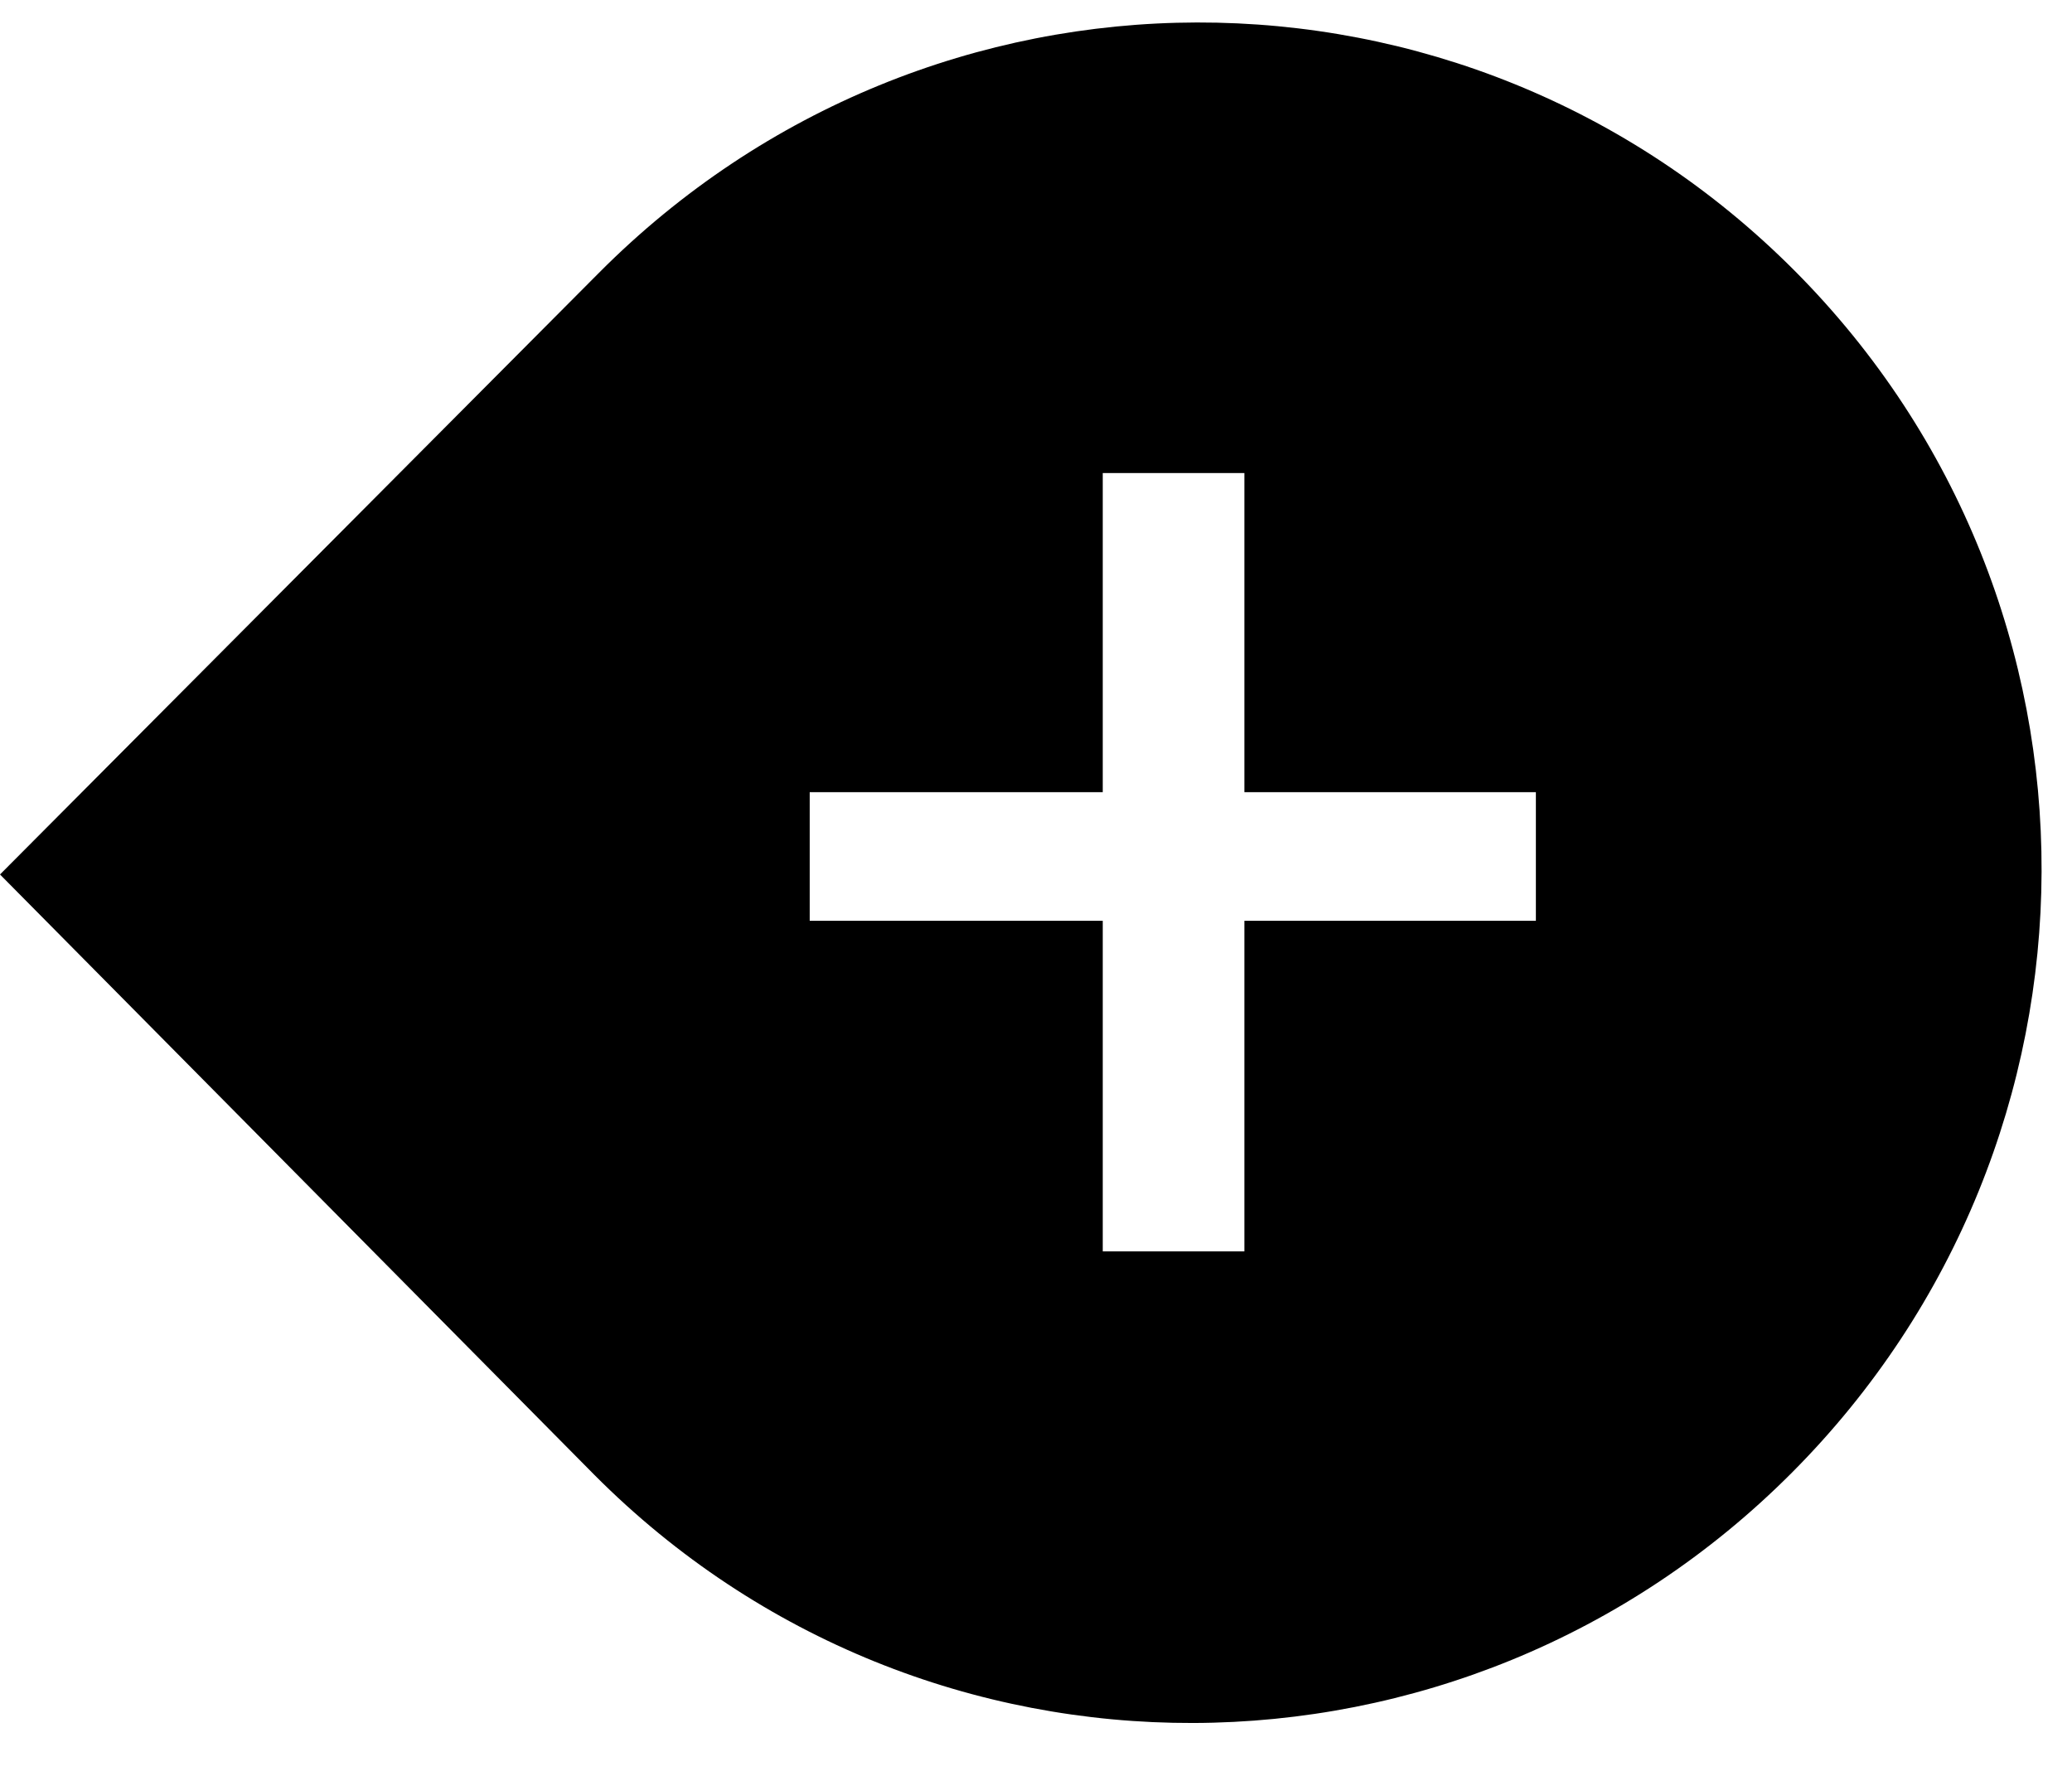 <?xml version="1.0" encoding="utf-8"?>
<!-- Generator: Adobe Illustrator 17.0.0, SVG Export Plug-In . SVG Version: 6.00 Build 0)  -->
<!DOCTYPE svg PUBLIC "-//W3C//DTD SVG 1.1//EN" "http://www.w3.org/Graphics/SVG/1.1/DTD/svg11.dtd">
<svg version="1.1" id="Layer_1" xmlns="http://www.w3.org/2000/svg" xmlns:xlink="http://www.w3.org/1999/xlink" x="0px" y="0px"
	 width="28px" height="24px" viewBox="45 41.715 28 24" enable-background="new 45 41.715 28 24" xml:space="preserve">
<g>
	<path d="M69.217,61.615c4.472-4.491,4.508-11.748,0.036-16.24c-4.472-4.491-11.685-4.467-16.157,0.025L45,53.533l8.033,8.115
		C57.504,66.139,64.745,66.107,69.217,61.615z M55.942,52.421h3.96v-4.313h1.914v4.313h3.939v1.738h-3.939v4.467h-1.914v-4.467
		h-3.96V52.421z"/>
</g>
</svg>
